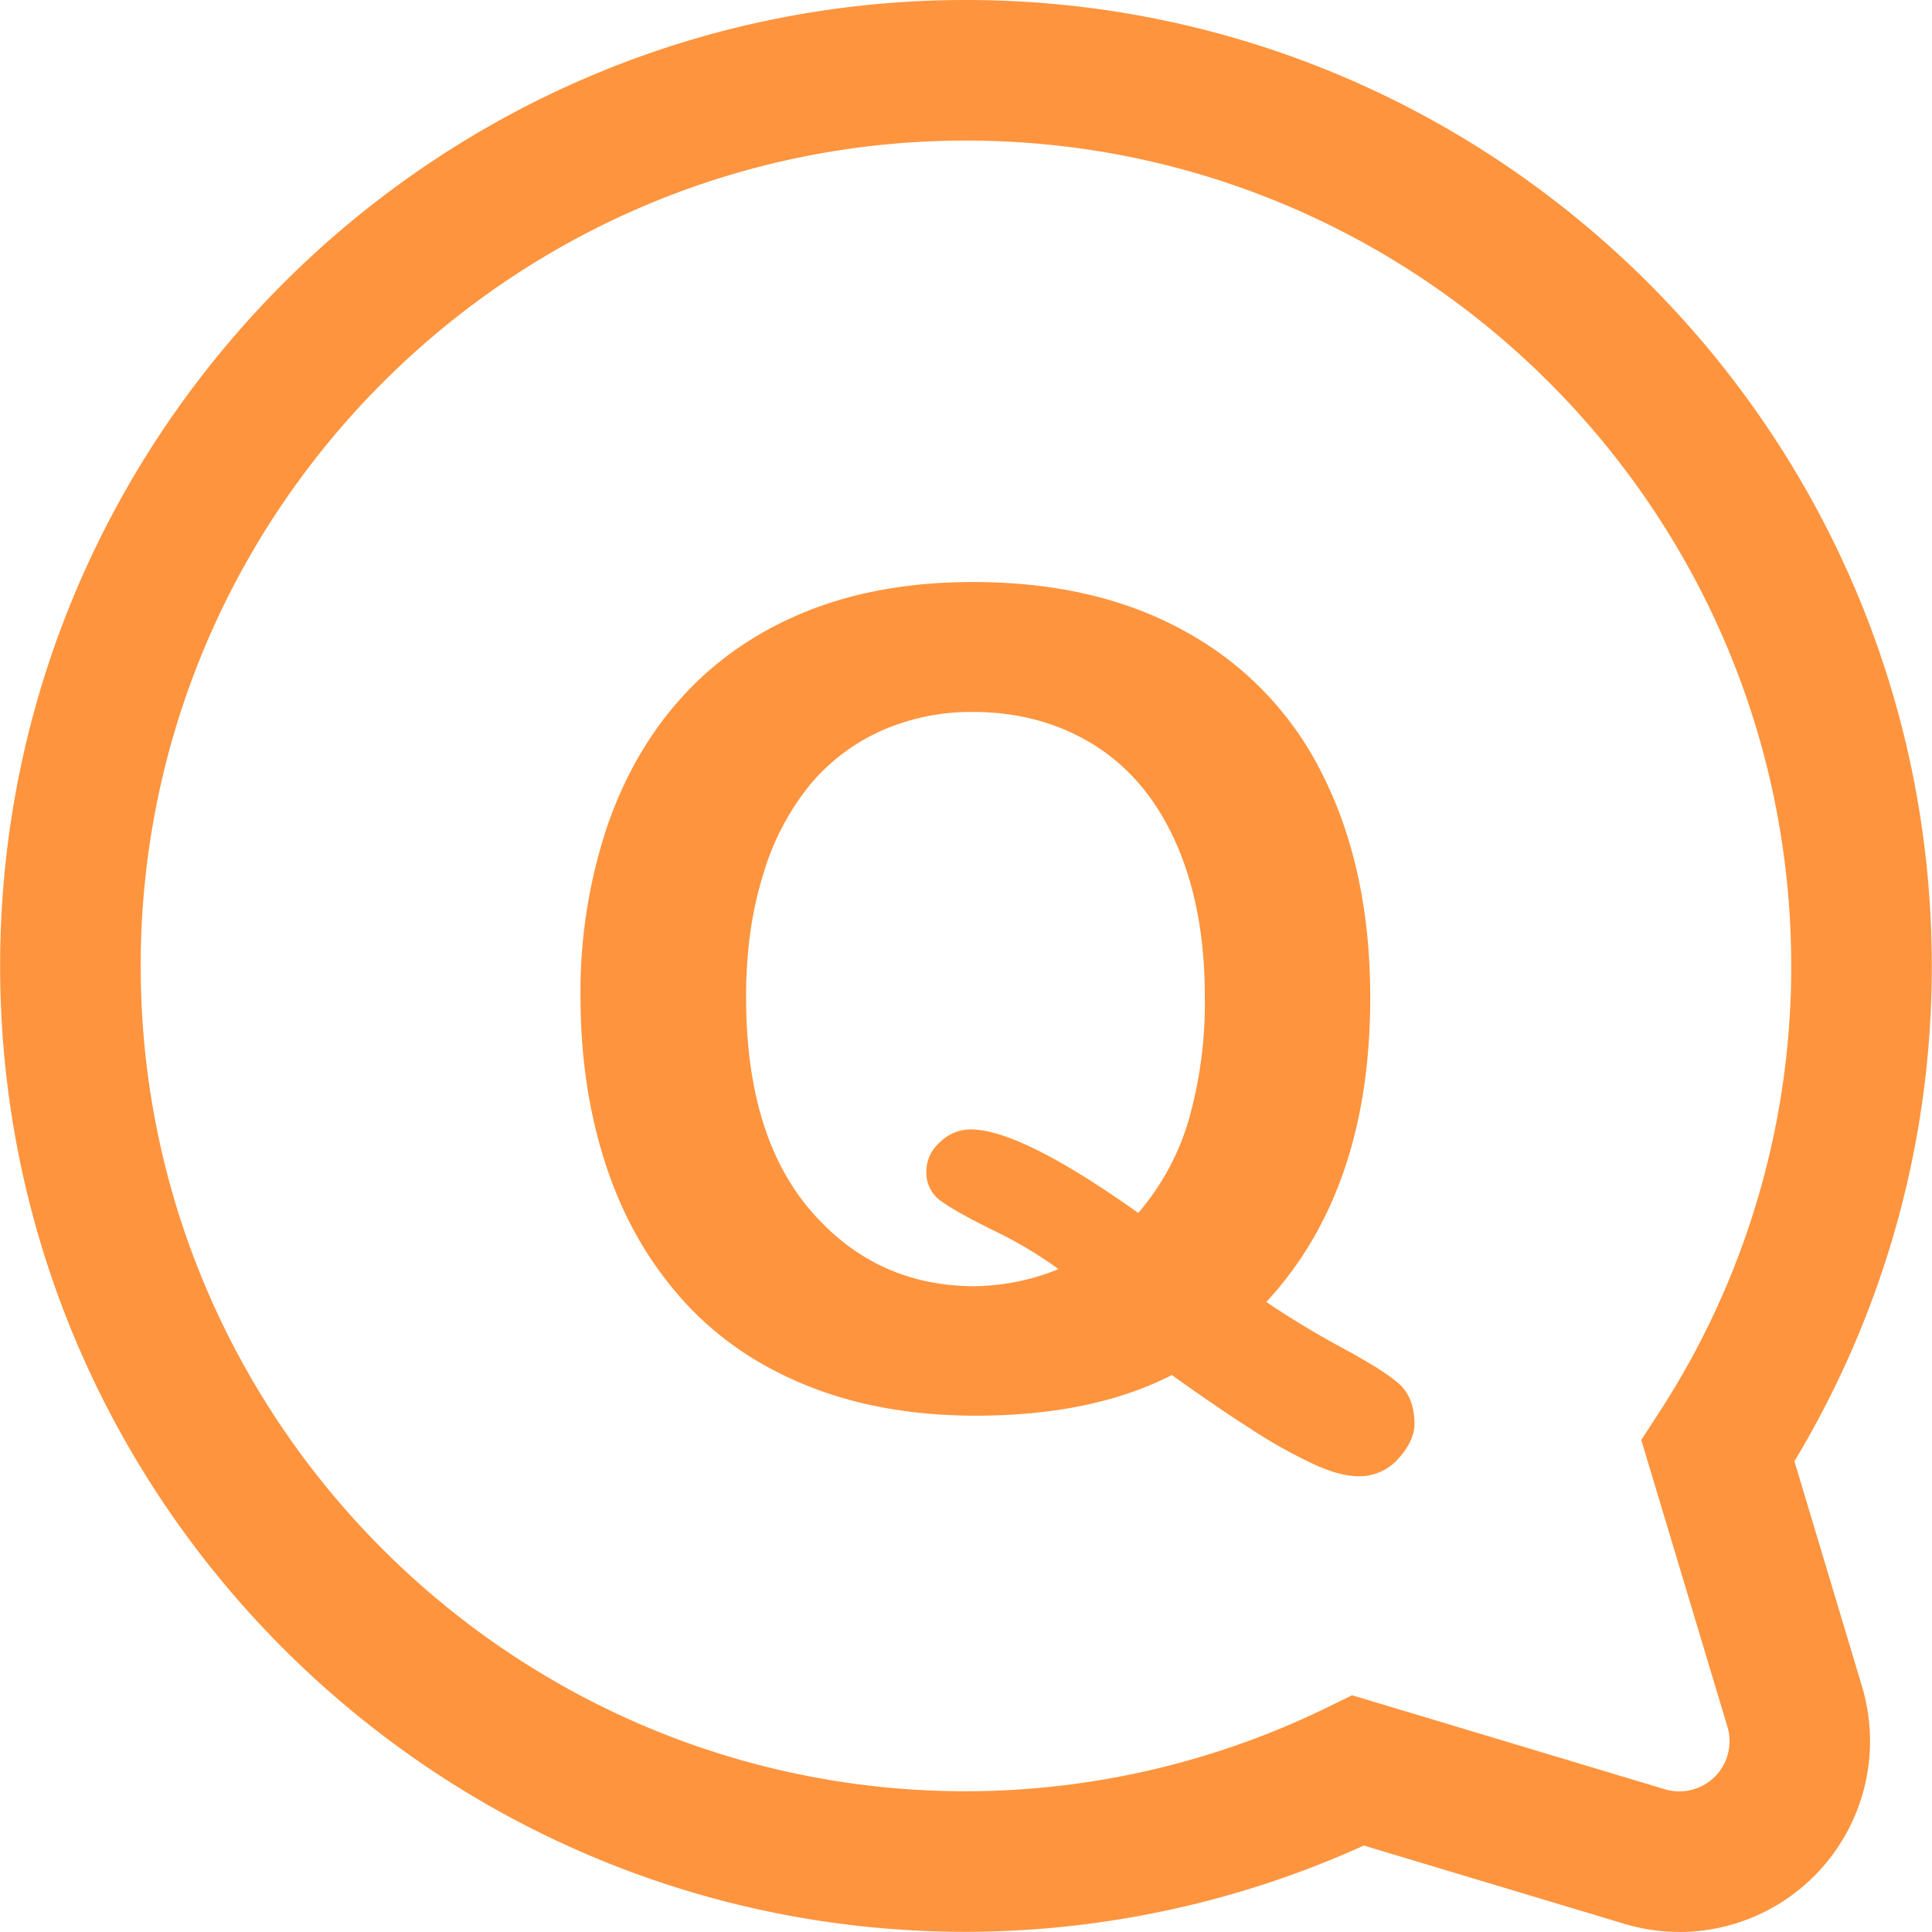 <?xml version="1.0" standalone="no"?><!DOCTYPE svg PUBLIC "-//W3C//DTD SVG 1.1//EN" "http://www.w3.org/Graphics/SVG/1.1/DTD/svg11.dtd"><svg t="1728139296115" class="icon" viewBox="0 0 1024 1024" version="1.1" xmlns="http://www.w3.org/2000/svg" p-id="7524" xmlns:xlink="http://www.w3.org/1999/xlink" width="256" height="256"><path d="M890.089 1023.95a101.426 101.426 0 0 1-29.392-4.359l-137.835-41.412a512.844 512.844 0 0 1-210.887 45.734C229.699 1023.913 0.062 794.189 0.062 511.963S229.724 0 511.975 0 1023.888 229.662 1023.888 511.975a507.356 507.356 0 0 1-72.816 262.507l35.763 119.134a101.141 101.141 0 0 1-96.745 130.384z m-173.423-125.417l165.551 49.745a26.611 26.611 0 0 0 33.329-33.167L869.911 763.207l9.4-14.466A433.198 433.198 0 0 0 949.383 511.975c0-241.236-196.197-437.47-437.371-437.47S74.567 270.74 74.567 511.975s196.222 437.395 437.408 437.433a437.607 437.607 0 0 0 191.553-44.467z" fill="#FF943E" p-id="7525"></path><path d="M742.358 734.249q-7.451-7.115-29.802-19.222-21.308-11.449-41.4-24.947 55.084-59.443 55.097-161.217 0-67.055-24.5-116.725a174.293 174.293 0 0 0-72.096-76.641q-47.696-27.07-114.154-27.008-48.95 0-87.432 15.323c-25.642 10.257-47.373 24.934-65.267 44.219s-31.541 42.58-40.978 69.985a276.352 276.352 0 0 0-14.144 90.338q0 48.354 13.548 89.406c9.028 27.455 22.525 51.011 40.369 70.979s39.972 35.142 66.297 45.734 56.127 15.87 89.406 15.87q61.591 0 103.811-21.532c15.174 10.841 29.082 20.402 41.835 28.56a269.647 269.647 0 0 0 33.229 18.626c9.412 4.346 17.385 6.457 24.053 6.457a27.455 27.455 0 0 0 20.899-9.313c5.662-6.209 8.568-12.418 8.568-18.626-0.099-8.829-2.558-15.534-7.339-20.265z m-112.416-140.318a131.688 131.688 0 0 1-26.66 48.938q-62.398-44.343-88.959-44.256a23.059 23.059 0 0 0-16.019 6.705 20.315 20.315 0 0 0-7.302 15.423 18.241 18.241 0 0 0 7.587 15.721c5.079 3.725 14.442 9.015 28.151 15.77a224.186 224.186 0 0 1 34.297 20.414 121.369 121.369 0 0 1-44.355 9.065q-52.414 0-86.848-39.873t-34.397-113.509q0-36.147 9.164-65.155a136.121 136.121 0 0 1 25.083-47.671 104.916 104.916 0 0 1 37.911-28.386 116.936 116.936 0 0 1 47.957-9.76q36.458 0 64.571 17.645t43.288 52.054c10.095 22.861 15.174 50.03 15.174 81.322a226.26 226.26 0 0 1-8.643 65.552z" fill="#FF943E" p-id="7526"></path></svg>